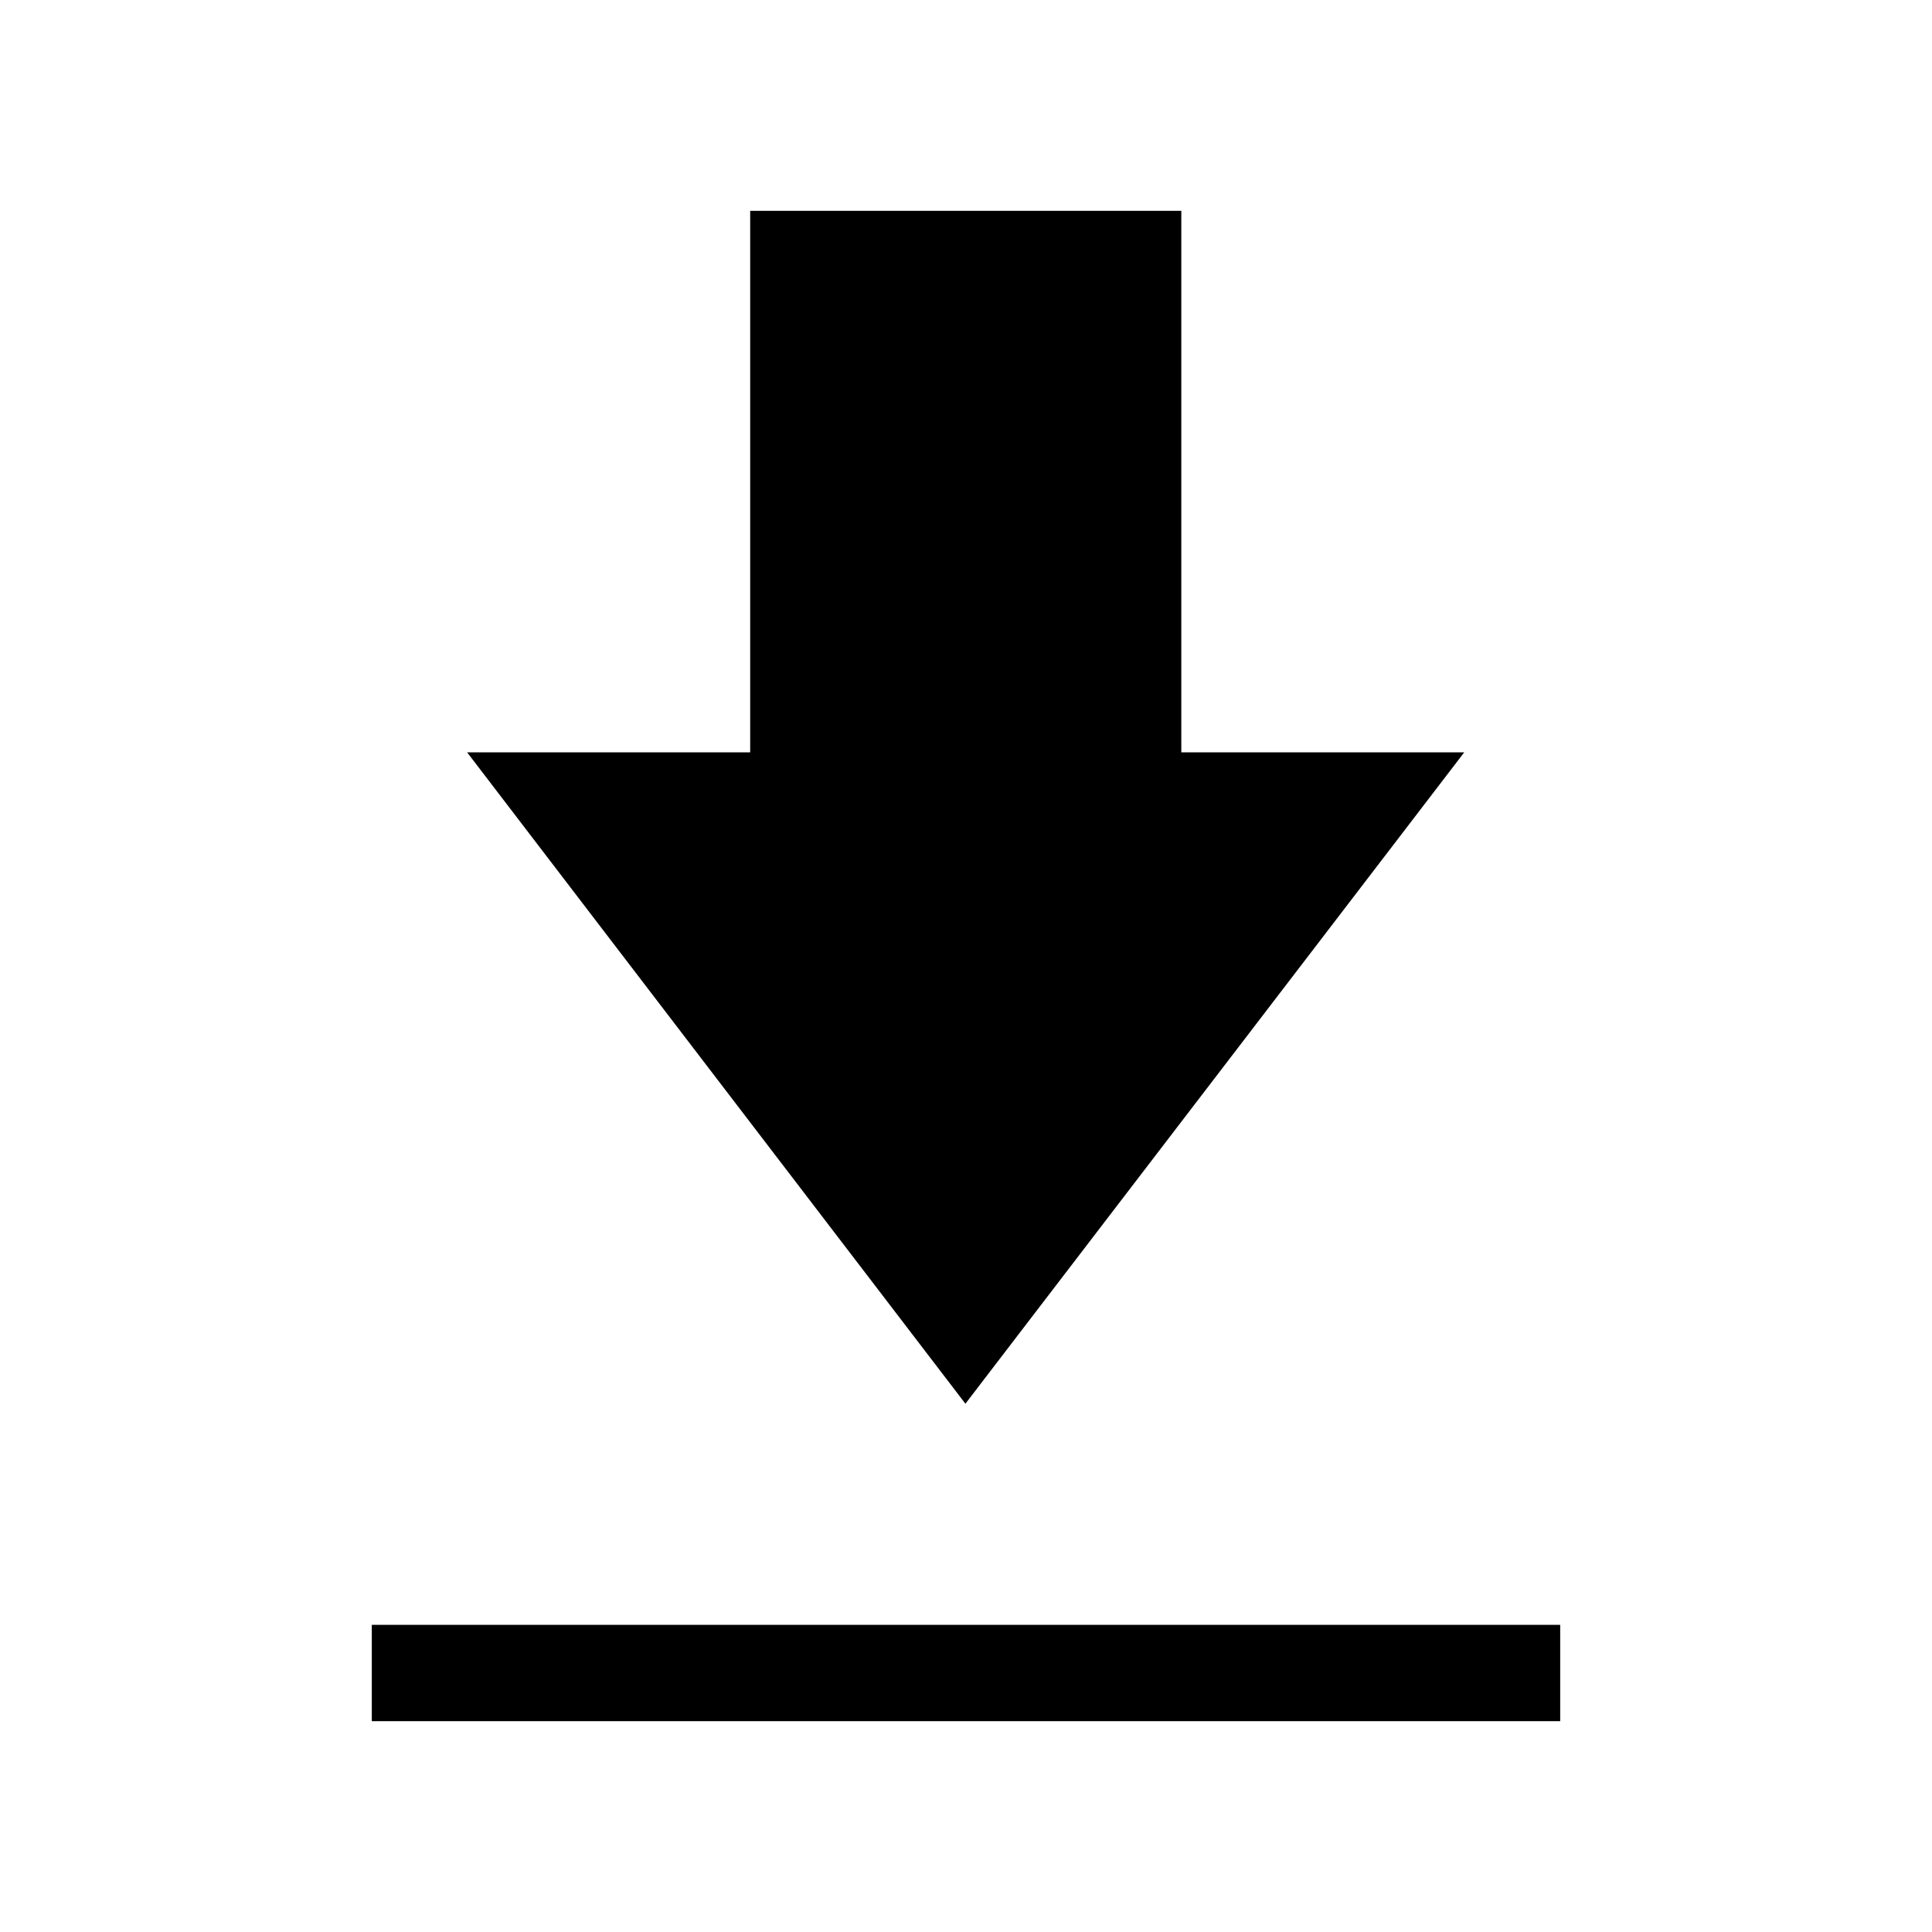 <svg xmlns="http://www.w3.org/2000/svg" height="40" viewBox="0 -960 960 960" width="40"><path d="M184.745-104.745v-47.883h590.51v47.883h-590.51Zm294.96-157.756L232.117-586.153h140.64v-269.102h214.229v269.102h140.576L479.705-262.501Z"/></svg>